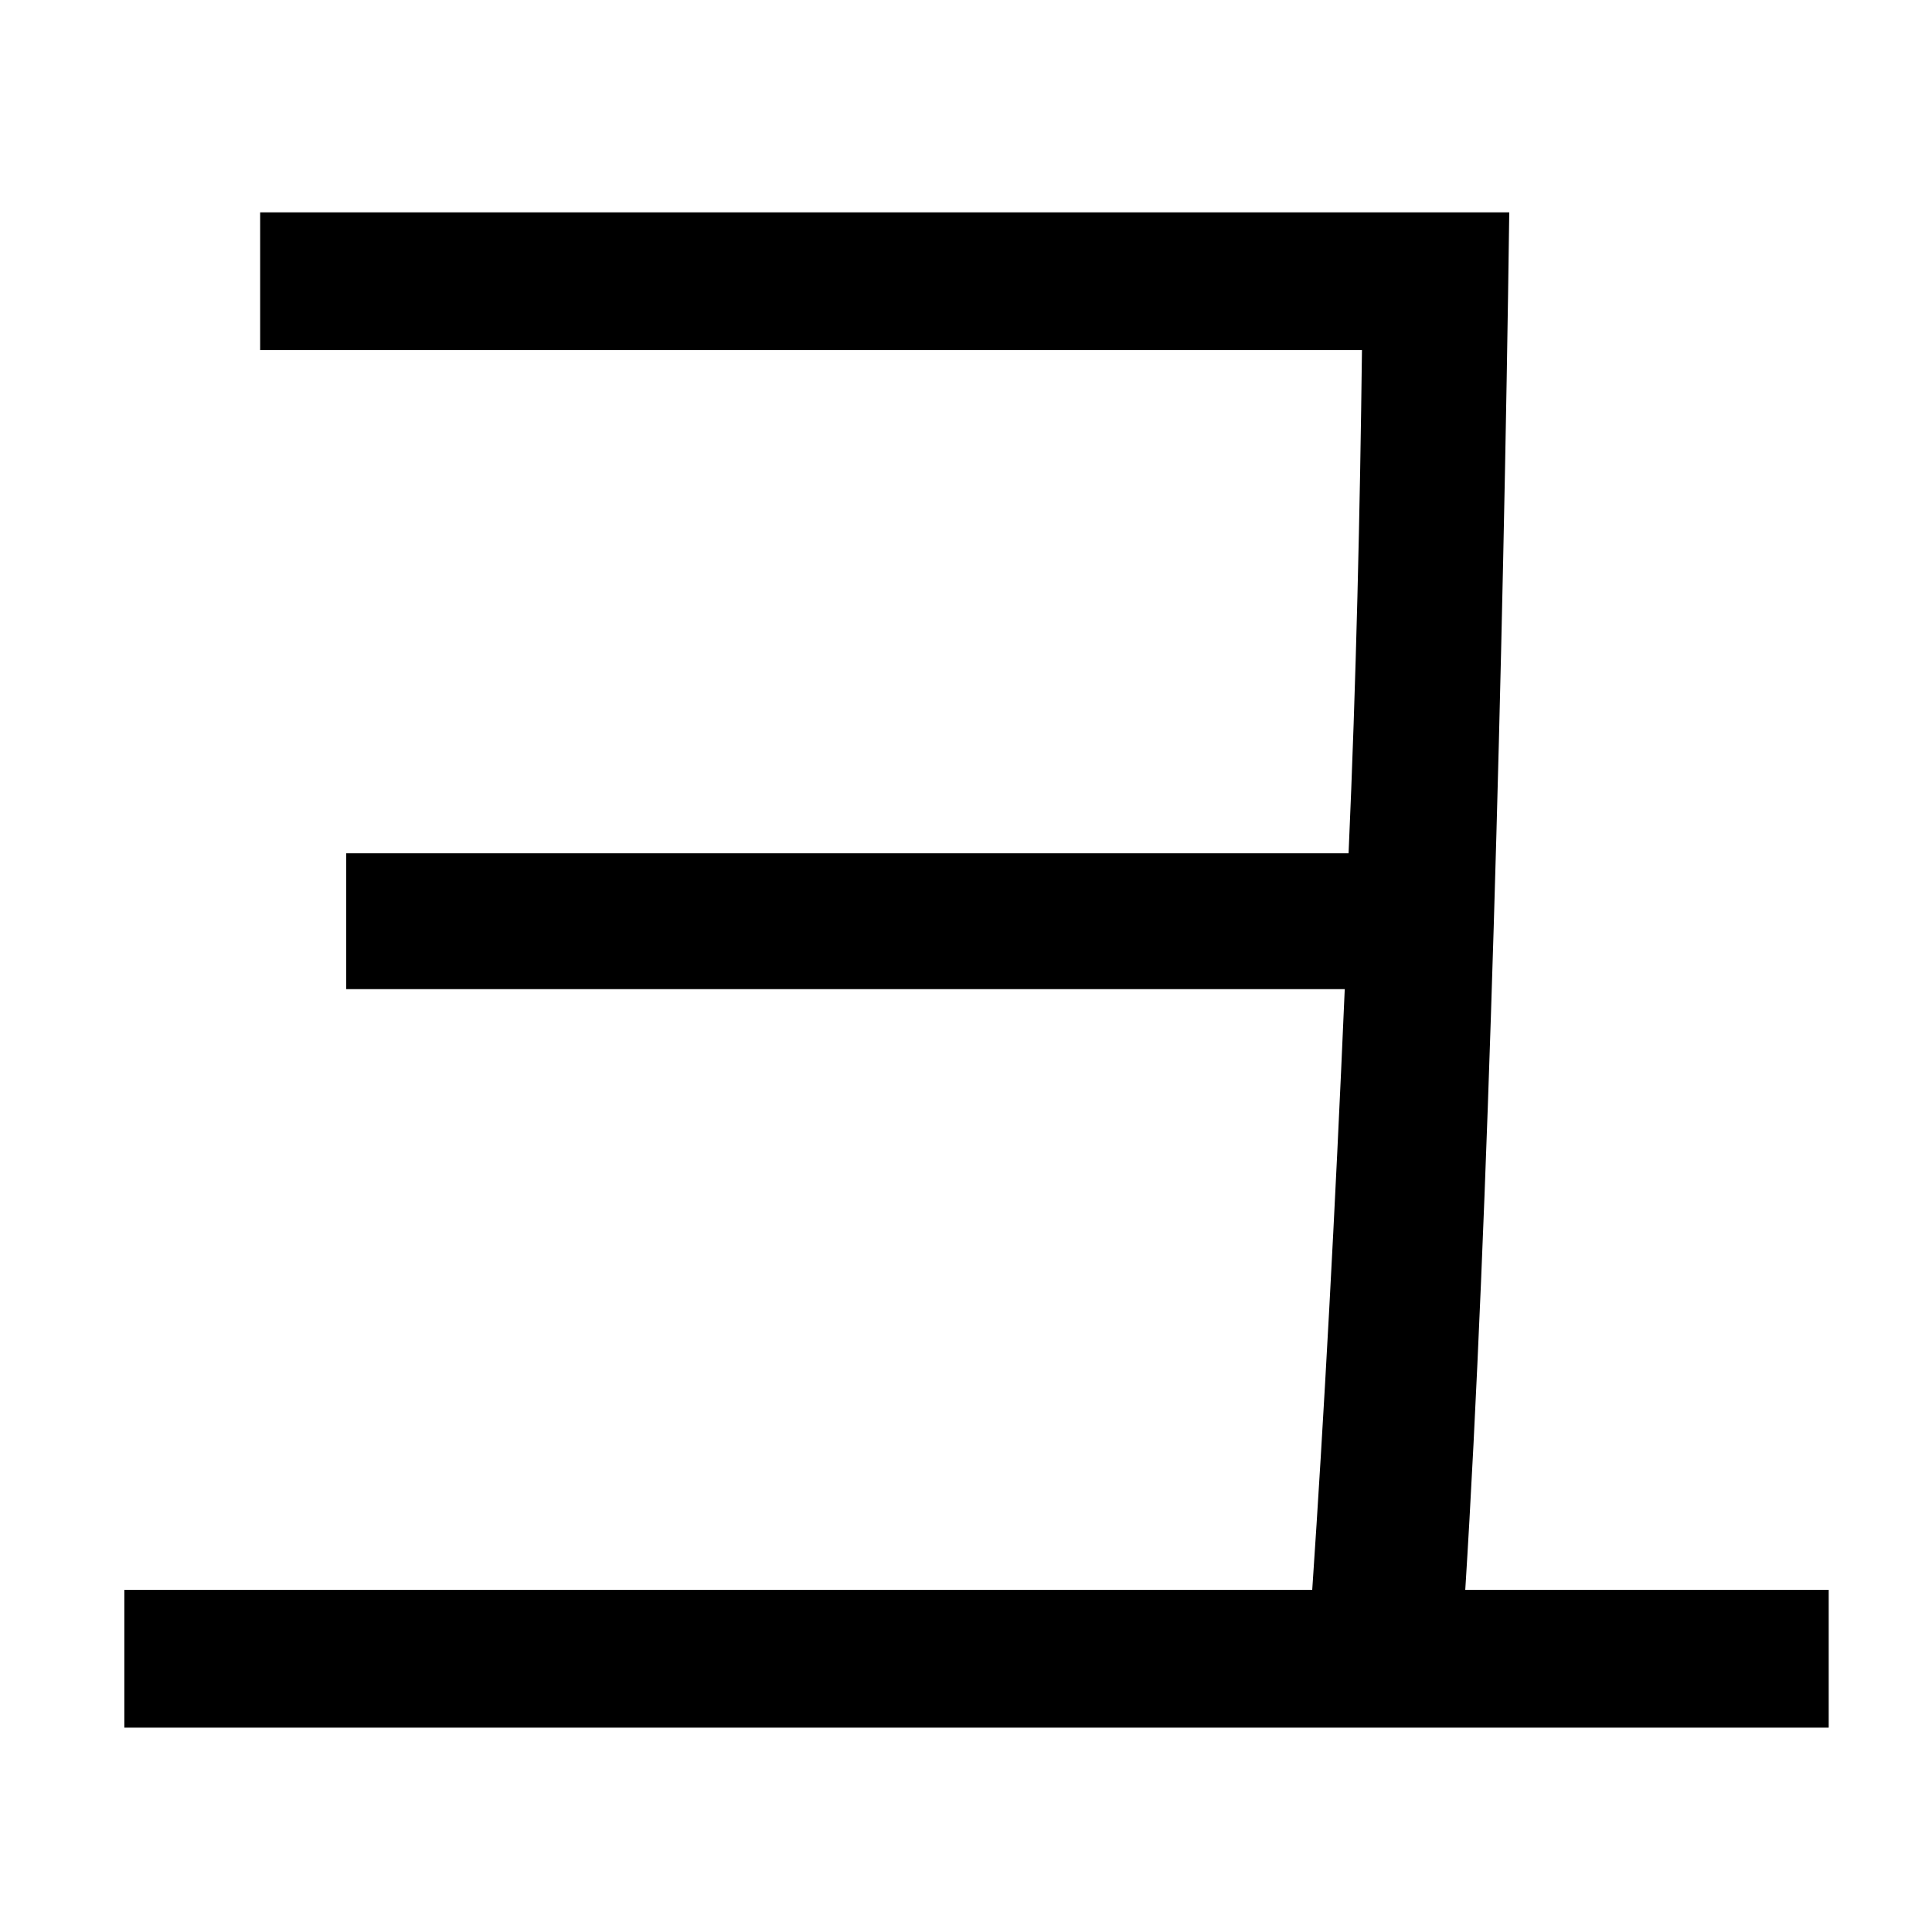<?xml version="1.0" standalone="no"?>
<!DOCTYPE svg PUBLIC "-//W3C//DTD SVG 1.1//EN" "http://www.w3.org/Graphics/SVG/1.1/DTD/svg11.dtd" >
<svg xmlns="http://www.w3.org/2000/svg" xmlns:xlink="http://www.w3.org/1999/xlink" version="1.1" viewBox="-10 0 1010 1000">
   <path fill="currentColor"
d="M756 831h190v72h-891v-72h621c6 -88 12 -198 17 -314h-522v-71h524c4 -90 6 -180 7 -263h-576v-72h653c-3 226 -11 530 -23 720z" />
</svg>

